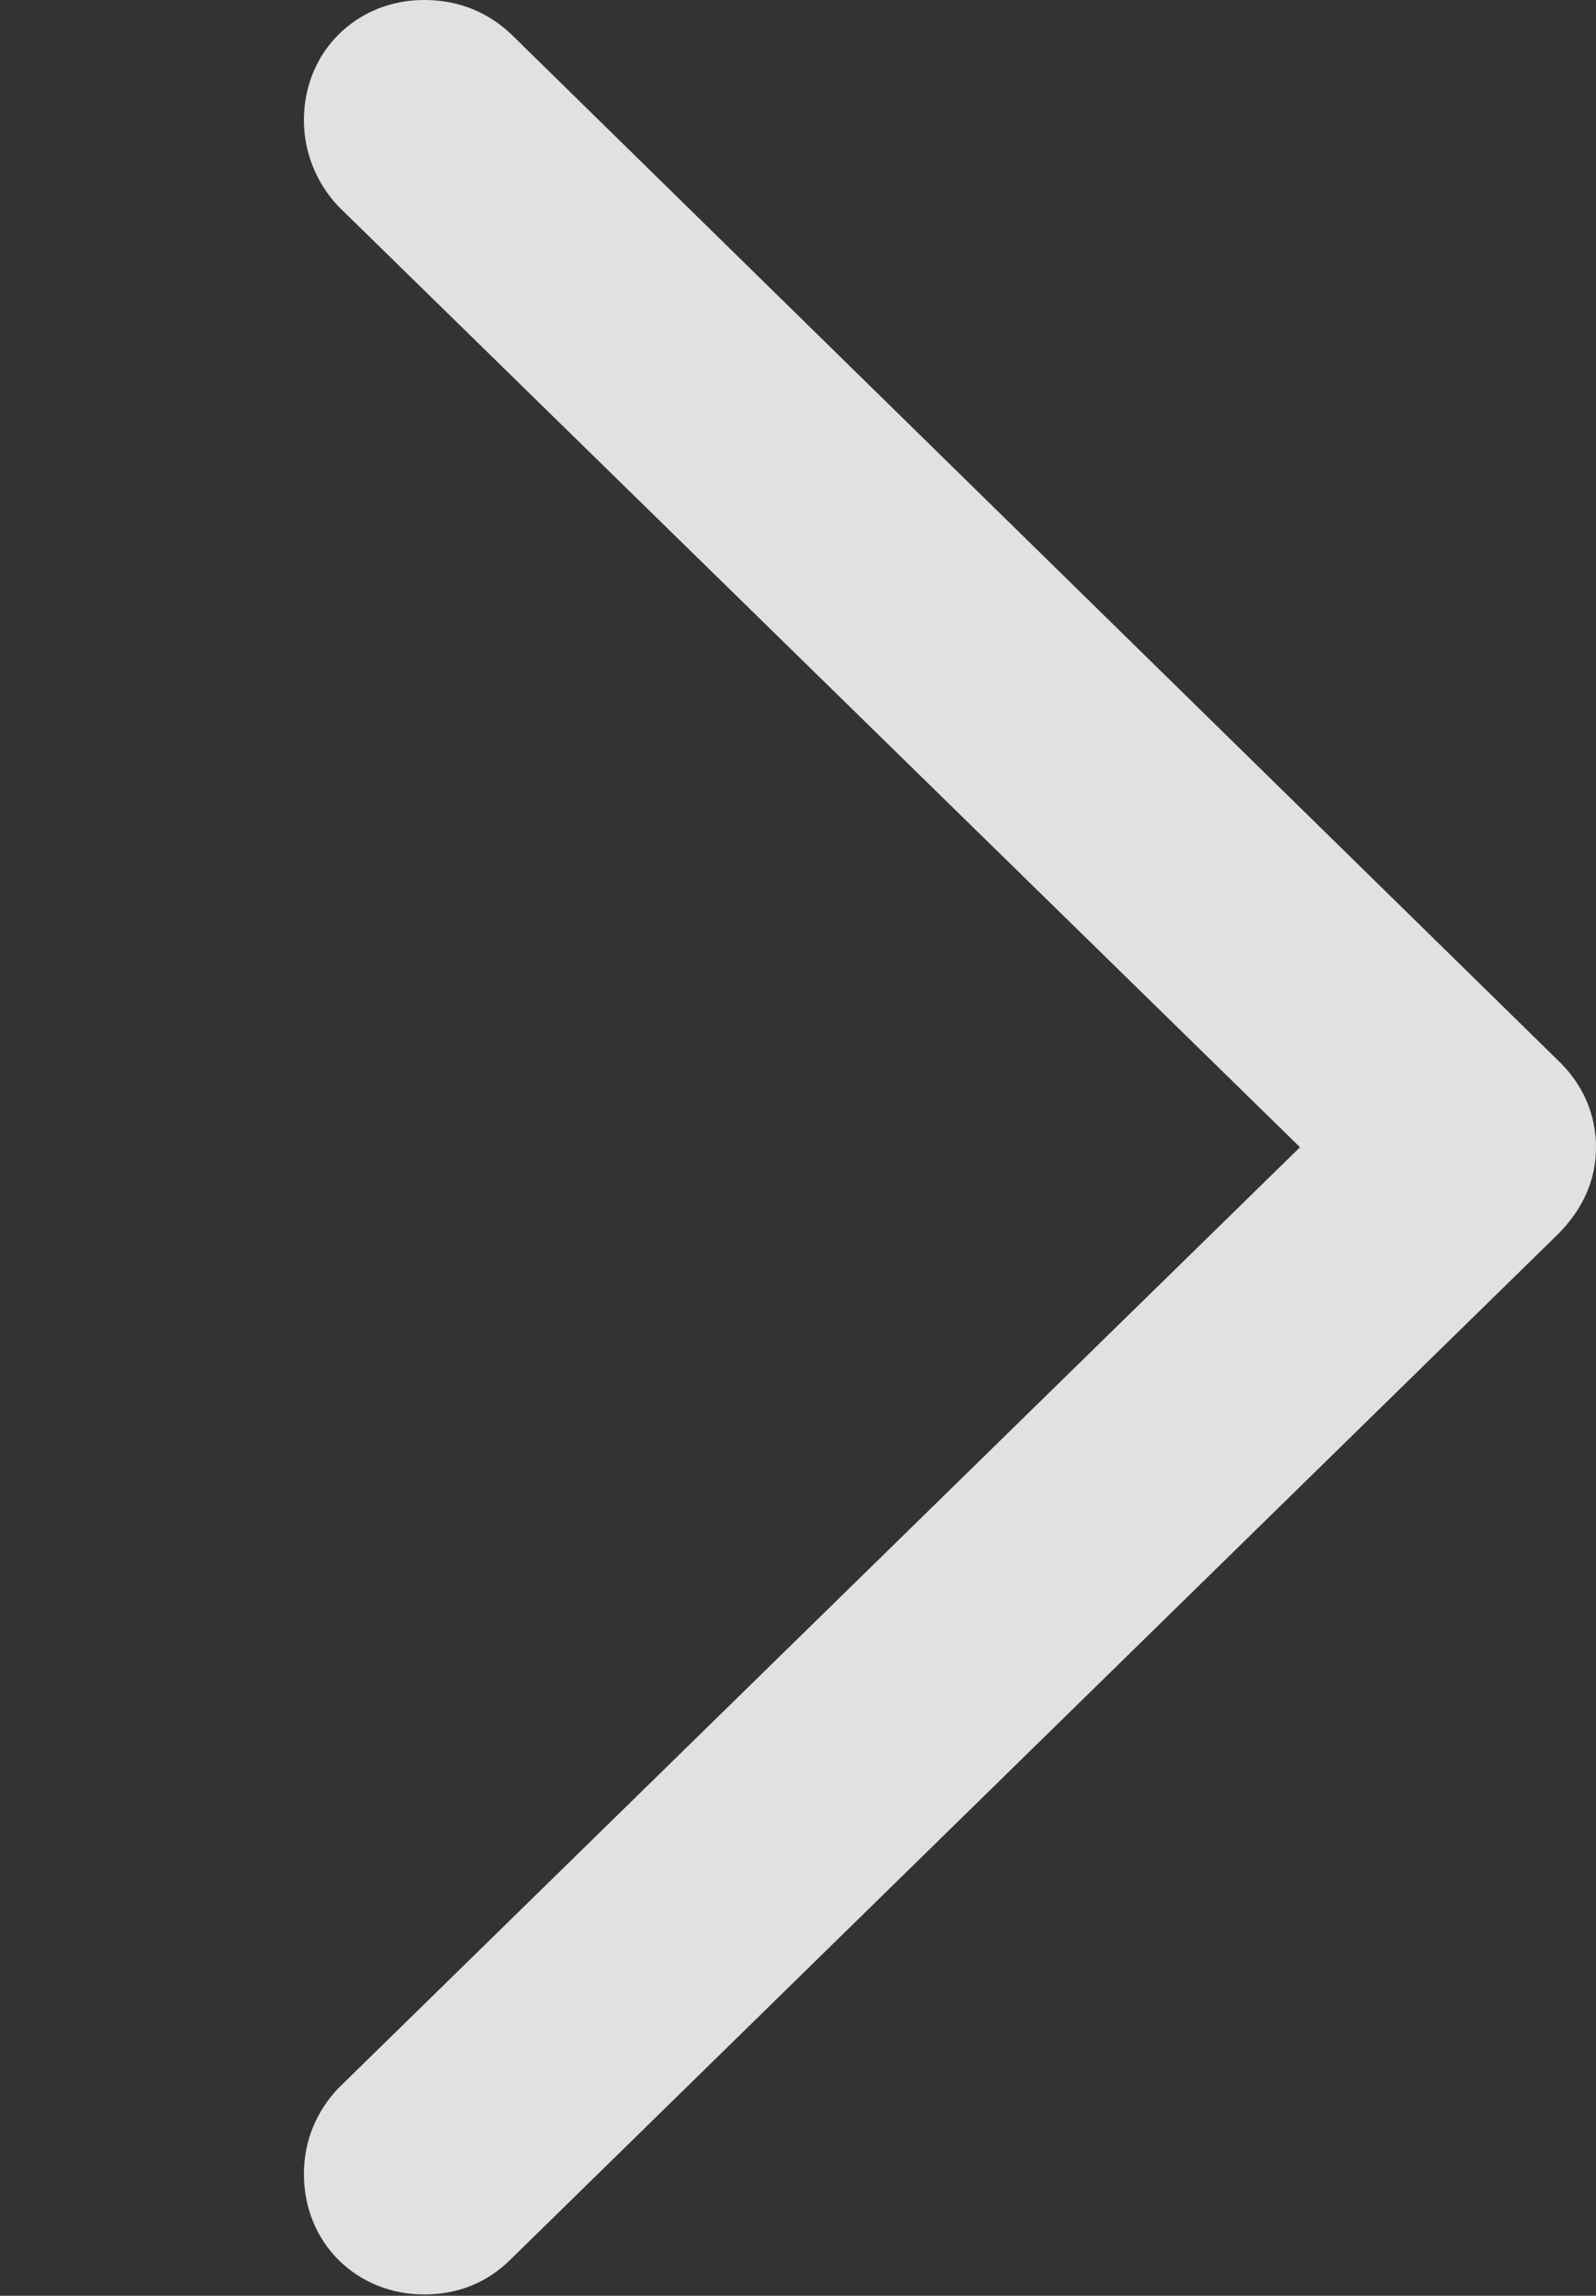 <?xml version="1.0" encoding="UTF-8"?>
<!--Generator: Apple Native CoreSVG 326-->
<!DOCTYPE svg
PUBLIC "-//W3C//DTD SVG 1.1//EN"
       "http://www.w3.org/Graphics/SVG/1.1/DTD/svg11.dtd">
<svg version="1.1" xmlns="http://www.w3.org/2000/svg" xmlns:xlink="http://www.w3.org/1999/xlink" viewBox="0 0 16.516 23.748">
 <rect x="0" y="0" width="16.516" height="23.748" fill="#333333" stroke="none"/>
 <g>
  <rect height="23.748" opacity="0" width="16.516" x="0" y="0"/>
  <path d="M16.516 11.867C16.516 11.525 16.379 11.211 16.119 10.965L5.291 0.355C5.045 0.123 4.744 0 4.389 0C3.691 0 3.145 0.533 3.145 1.244C3.145 1.586 3.281 1.9 3.5 2.133L13.453 11.867L3.5 21.602C3.281 21.834 3.145 22.135 3.145 22.49C3.145 23.201 3.691 23.734 4.389 23.734C4.744 23.734 5.045 23.611 5.291 23.365L16.119 12.77C16.379 12.51 16.516 12.209 16.516 11.867Z" fill="white" fill-opacity="0.85"/>
 </g>
</svg>
